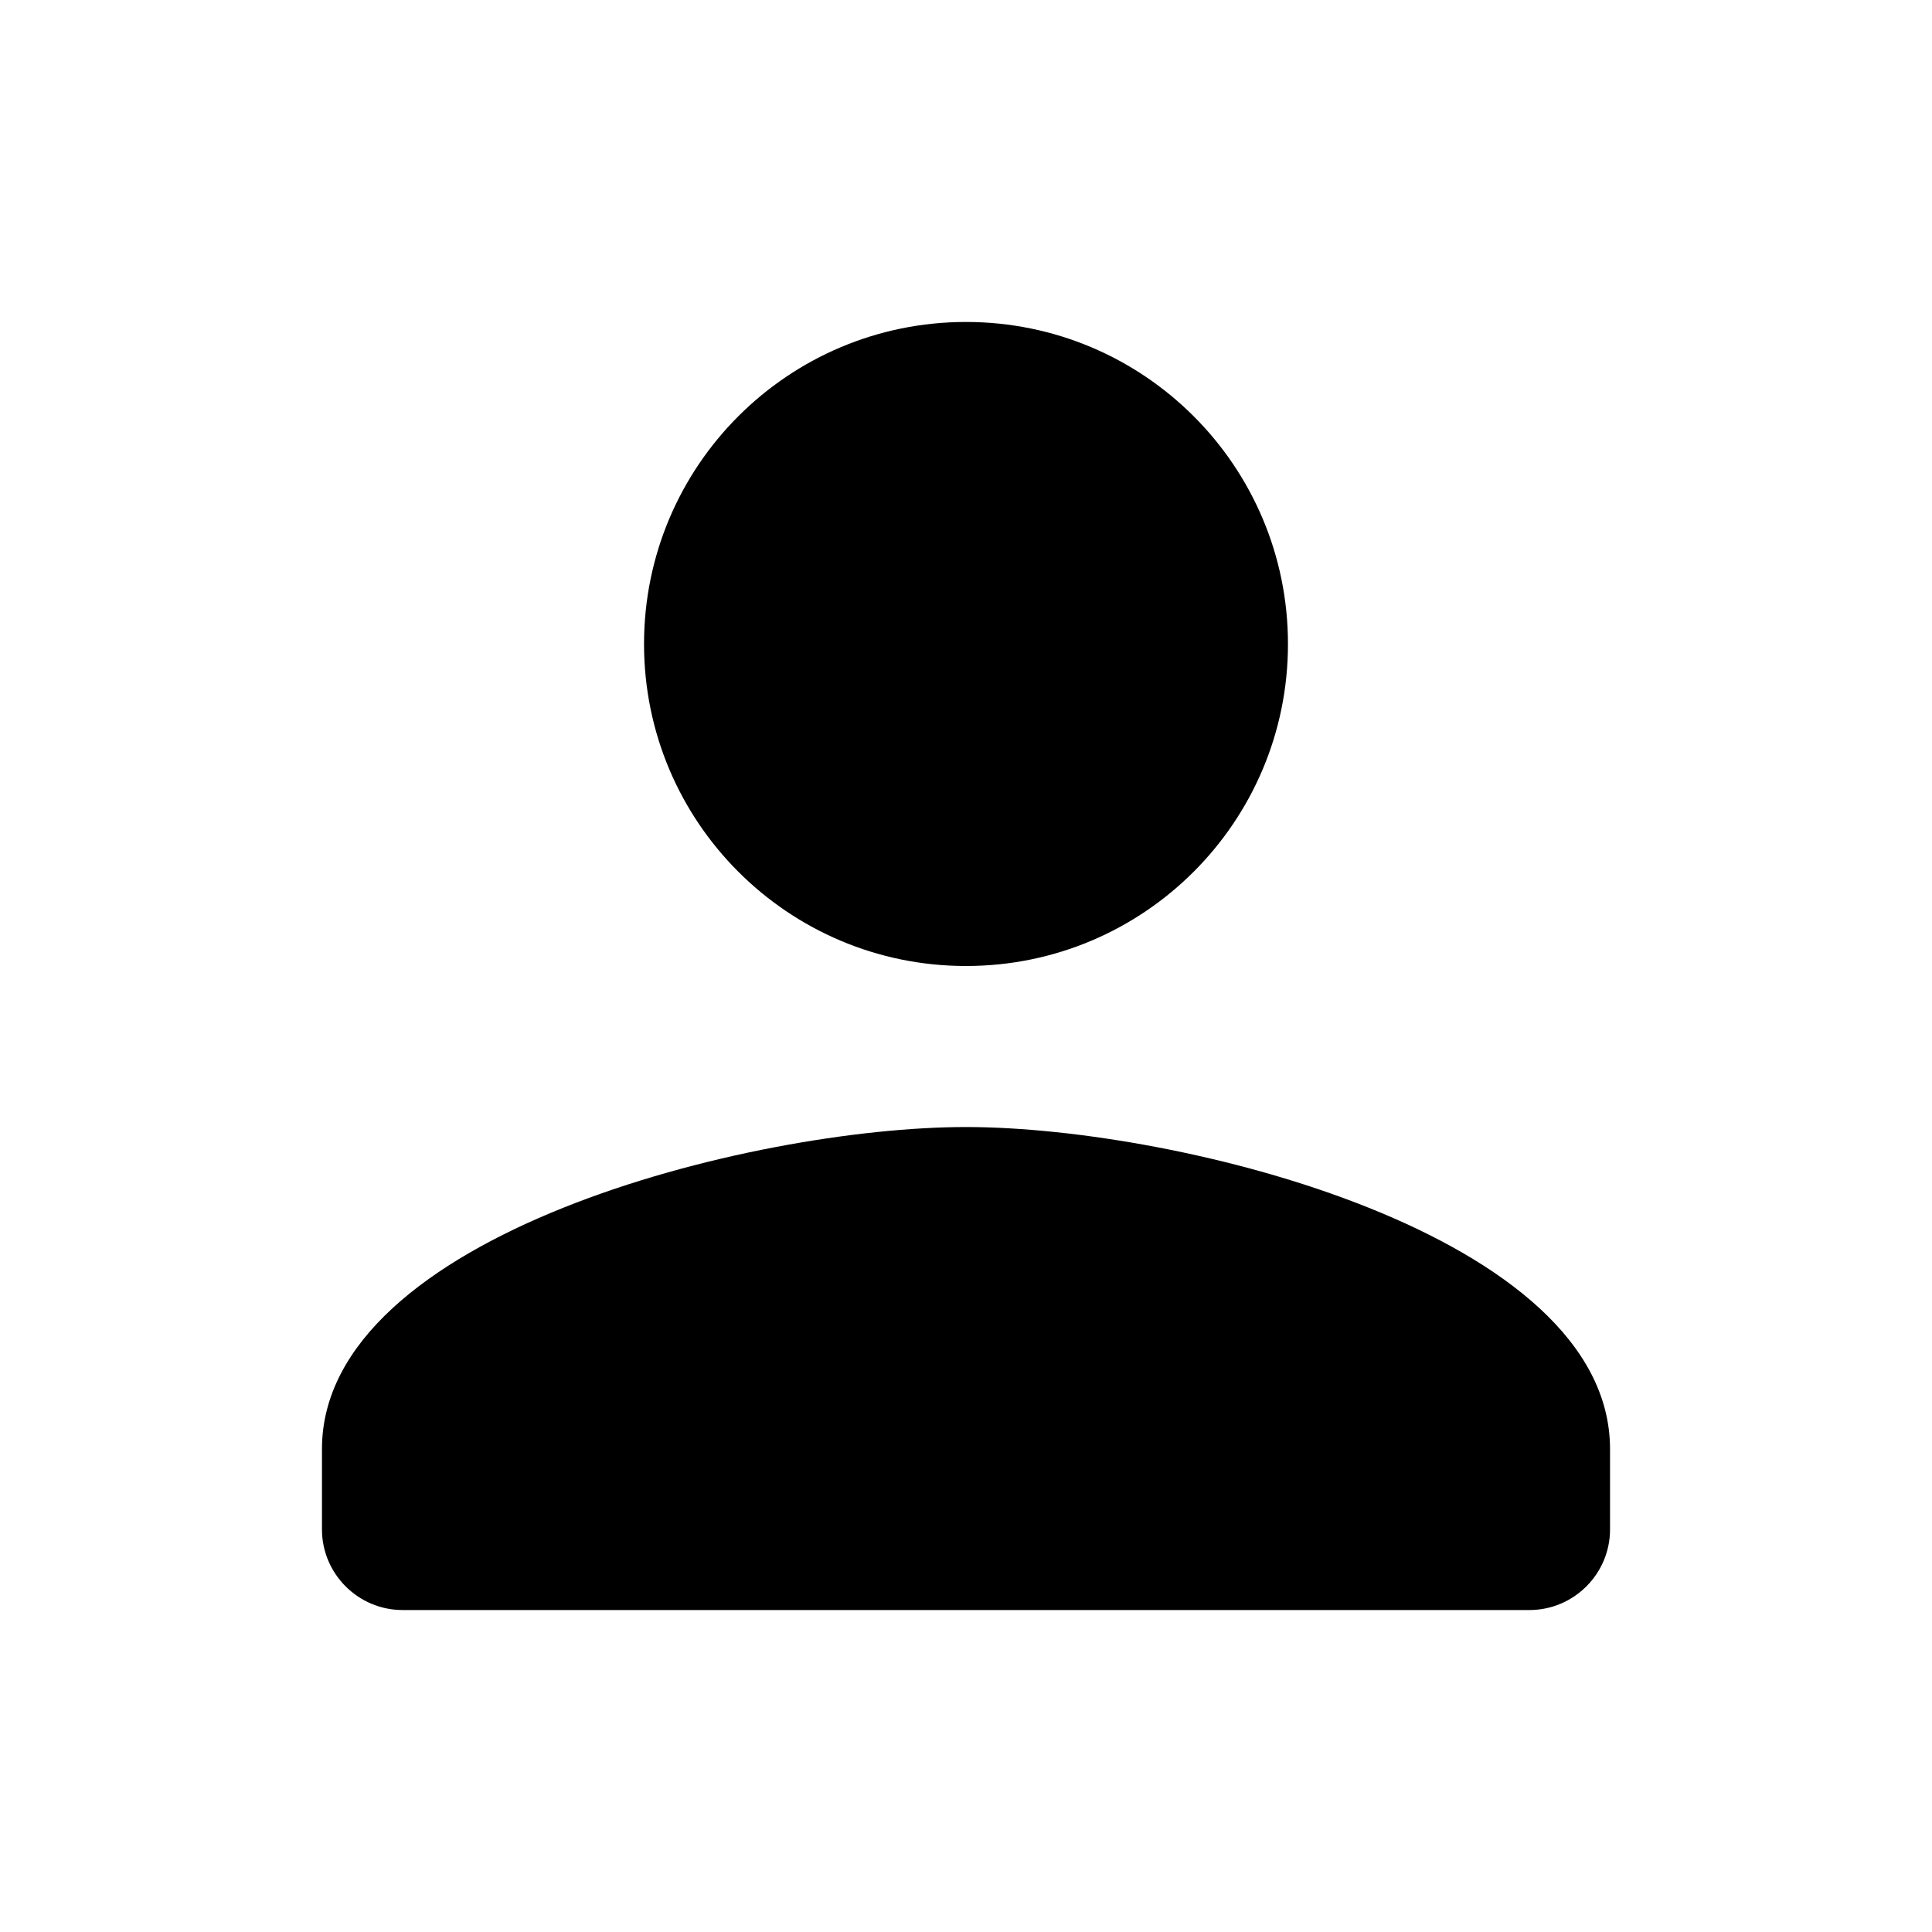 <svg width="20" height="20" viewBox="0 0 20 20" xmlns="http://www.w3.org/2000/svg">
<path fill-rule="evenodd" clip-rule="evenodd" d="M13.333 6.667C13.333 8.508 11.842 10 10 10C8.158 10 6.667 8.508 6.667 6.667C6.667 4.825 8.158 3.333 10 3.333C11.842 3.333 13.333 4.825 13.333 6.667ZM3.333 15C3.333 12.783 7.775 11.667 10 11.667C12.225 11.667 16.667 12.783 16.667 15V15.833C16.667 16.292 16.292 16.667 15.833 16.667H4.167C3.708 16.667 3.333 16.292 3.333 15.833V15Z" />
</svg>
